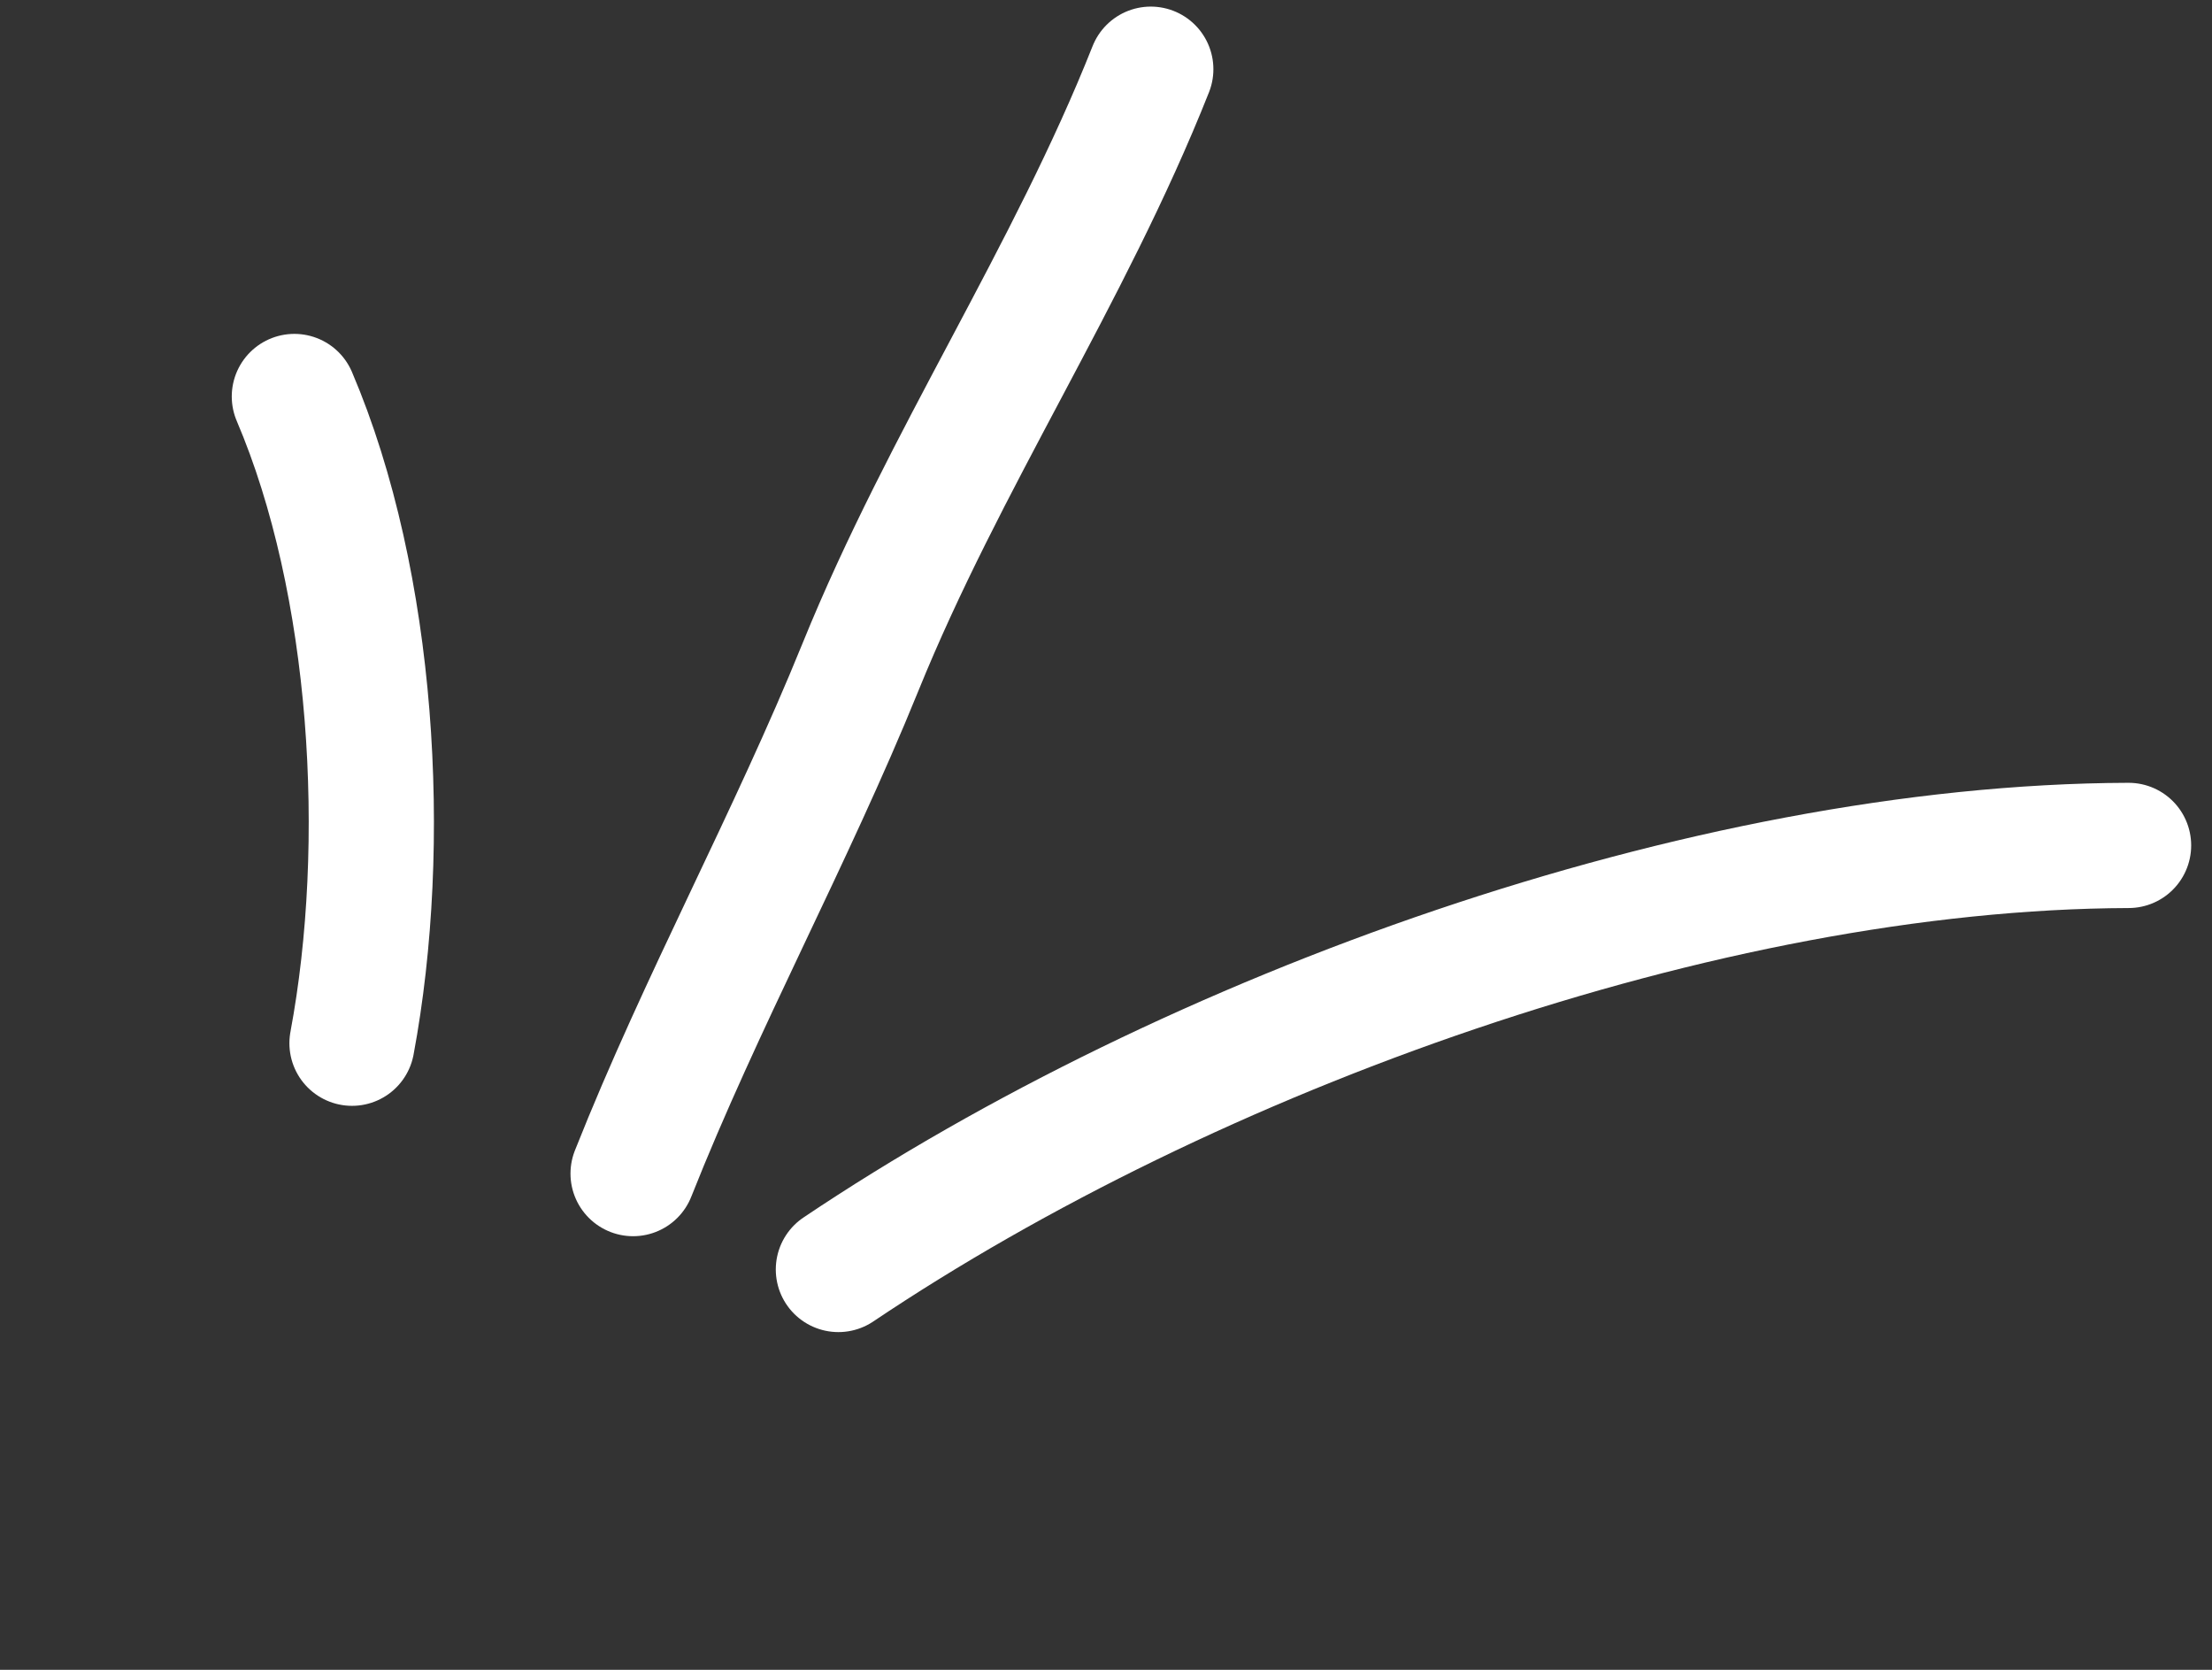 <svg width="53" height="40" viewBox="0 0 53 40" fill="none" xmlns="http://www.w3.org/2000/svg">
<rect x="0" y="0" width="53" height="40" fill="#333333" stroke="none"/>
<path d="M15.169 28.113C16.806 23.983 18.948 20.092 20.619 15.975C22.633 11.015 25.614 6.601 27.573 1.658" stroke="white" stroke-width="3" stroke-linecap="round"/>
<path d="M20.088 30.41C28.527 24.743 40.824 20.285 51.001 20.252" stroke="white" stroke-width="3" stroke-linecap="round"/>
<path d="M8.434 24.99C9.327 20.214 8.961 13.972 7.053 9.498" stroke="white" stroke-width="3" stroke-linecap="round"/>
</svg>
